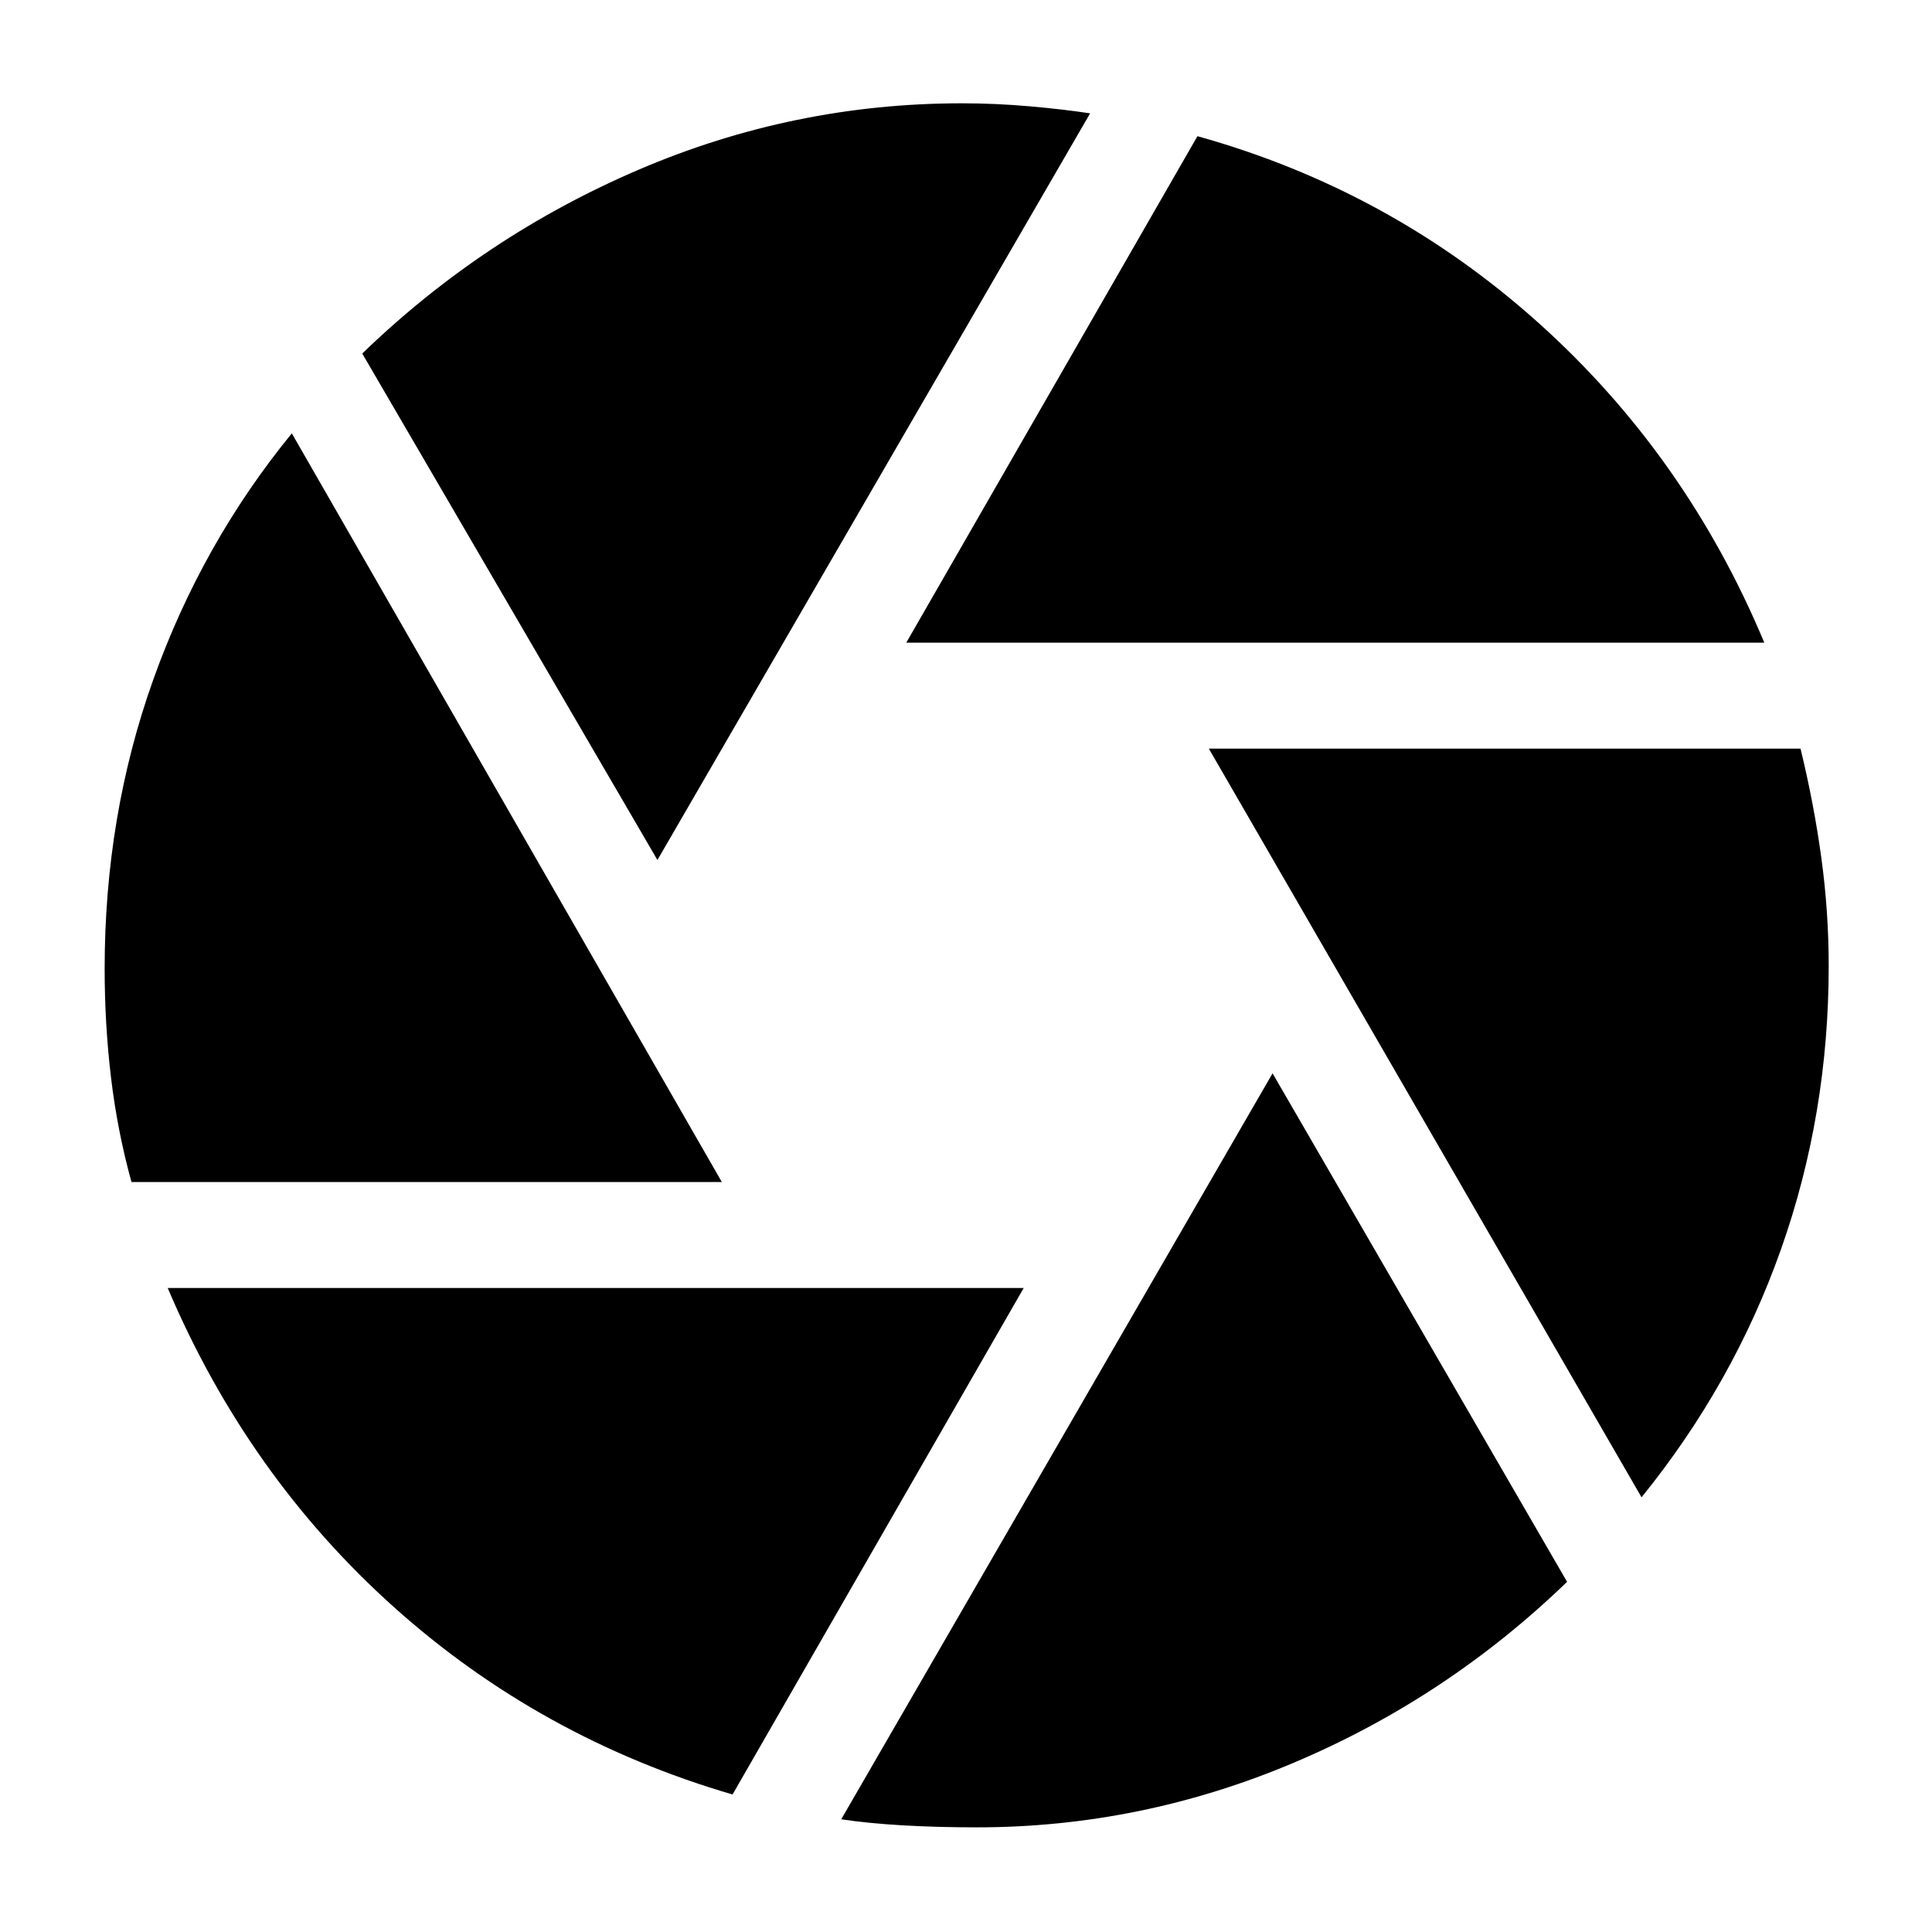 <svg xmlns="http://www.w3.org/2000/svg" height="40" viewBox="0 -960 960 960" width="40"><path d="M450.33-640.67 595-892.33q95.67 26.66 169.17 92.5 73.5 65.83 112.5 159.16H450.33Zm-123.66 108L180-784.33q60.33-58.34 137.33-91.34 77-33 160.67-33 16.67 0 33.67 1.5t30 3.5l-215 371Zm-261.34 160q-7-25.33-10.16-51.83Q52-451 52-478.67q0-76 24.17-143.66Q100.33-690 145-744.67l213.67 372H65.33ZM364-68.33q-95.67-28-168.33-93.17Q123-226.67 83.33-320h425.34L364-68.33ZM485.33-52q-19.66 0-36.83-1-17.17-1-30.5-3l214.33-370.67L778.67-174Q719-116.33 643-84.17 567-52 485.33-52Zm330.34-164-215-372h294q6.66 27.33 10.33 54.17 3.67 26.83 3.67 53.83 0 73.67-23.67 140.67-23.67 67-69.33 123.33Z"/></svg>